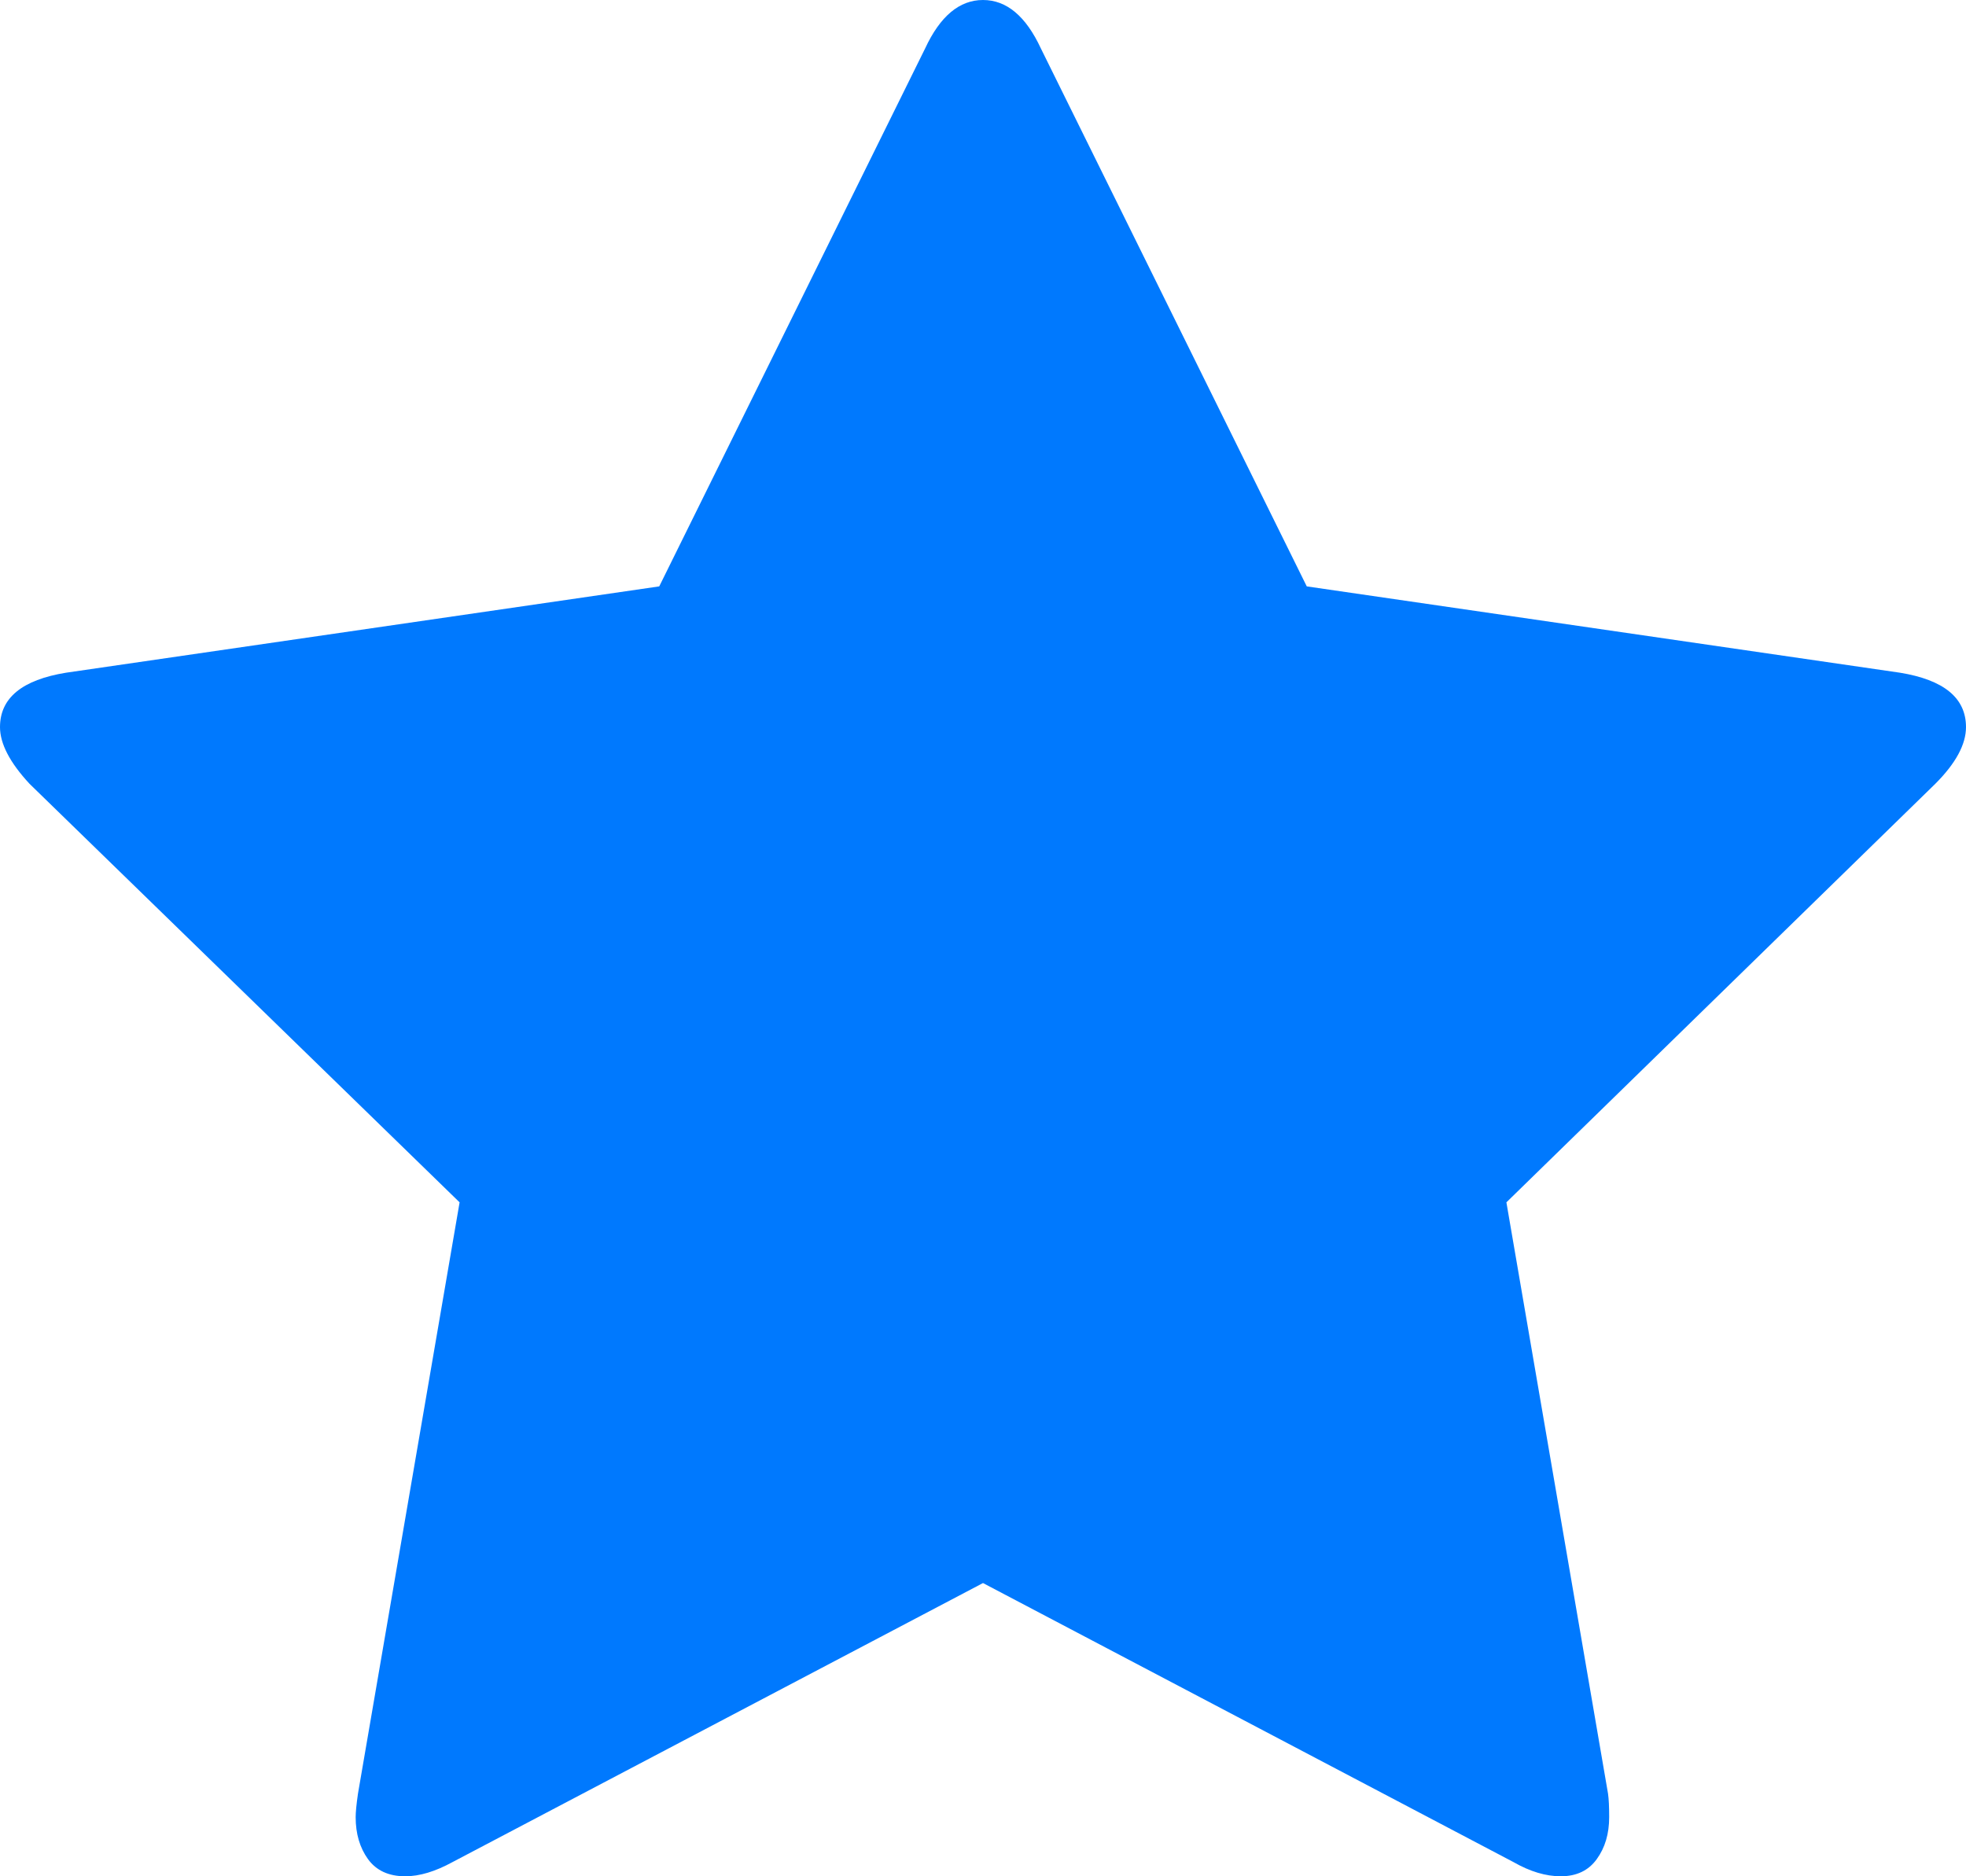<svg xmlns="http://www.w3.org/2000/svg" xmlns:xlink="http://www.w3.org/1999/xlink" width="22" height="21" version="1.1"><g><path fill="#0079fe" fill-rule="nonzero" stroke="none" d="M 21.26 7.529 C 21.753 7.609 22 7.812 22 8.138 C 22 8.332 21.885 8.544 21.656 8.773 L 16.857 13.457 L 17.994 20.074 C 18.003 20.135 18.007 20.224 18.007 20.338 C 18.007 20.524 17.961 20.68 17.868 20.808 C 17.776 20.936 17.641 21 17.465 21 C 17.298 21 17.121 20.947 16.936 20.841 L 11 17.718 L 5.064 20.841 C 4.87 20.947 4.694 21 4.535 21 C 4.35 21 4.211 20.936 4.118 20.808 C 4.026 20.68 3.98 20.524 3.98 20.338 C 3.98 20.285 3.988 20.197 4.006 20.074 L 5.143 13.457 L 0.331 8.773 C 0.11 8.535 0 8.323 0 8.138 C 0 7.812 0.247 7.609 0.74 7.529 L 7.377 6.563 L 10.352 0.543 C 10.52 0.181 10.736 0 11 0 C 11.264 0 11.48 0.181 11.648 0.543 L 14.623 6.563 L 21.26 7.529 Z" transform="matrix(1 0 0 1 -112 -393 ) matrix(1 0 0 1 112 393 )"/></g></svg>